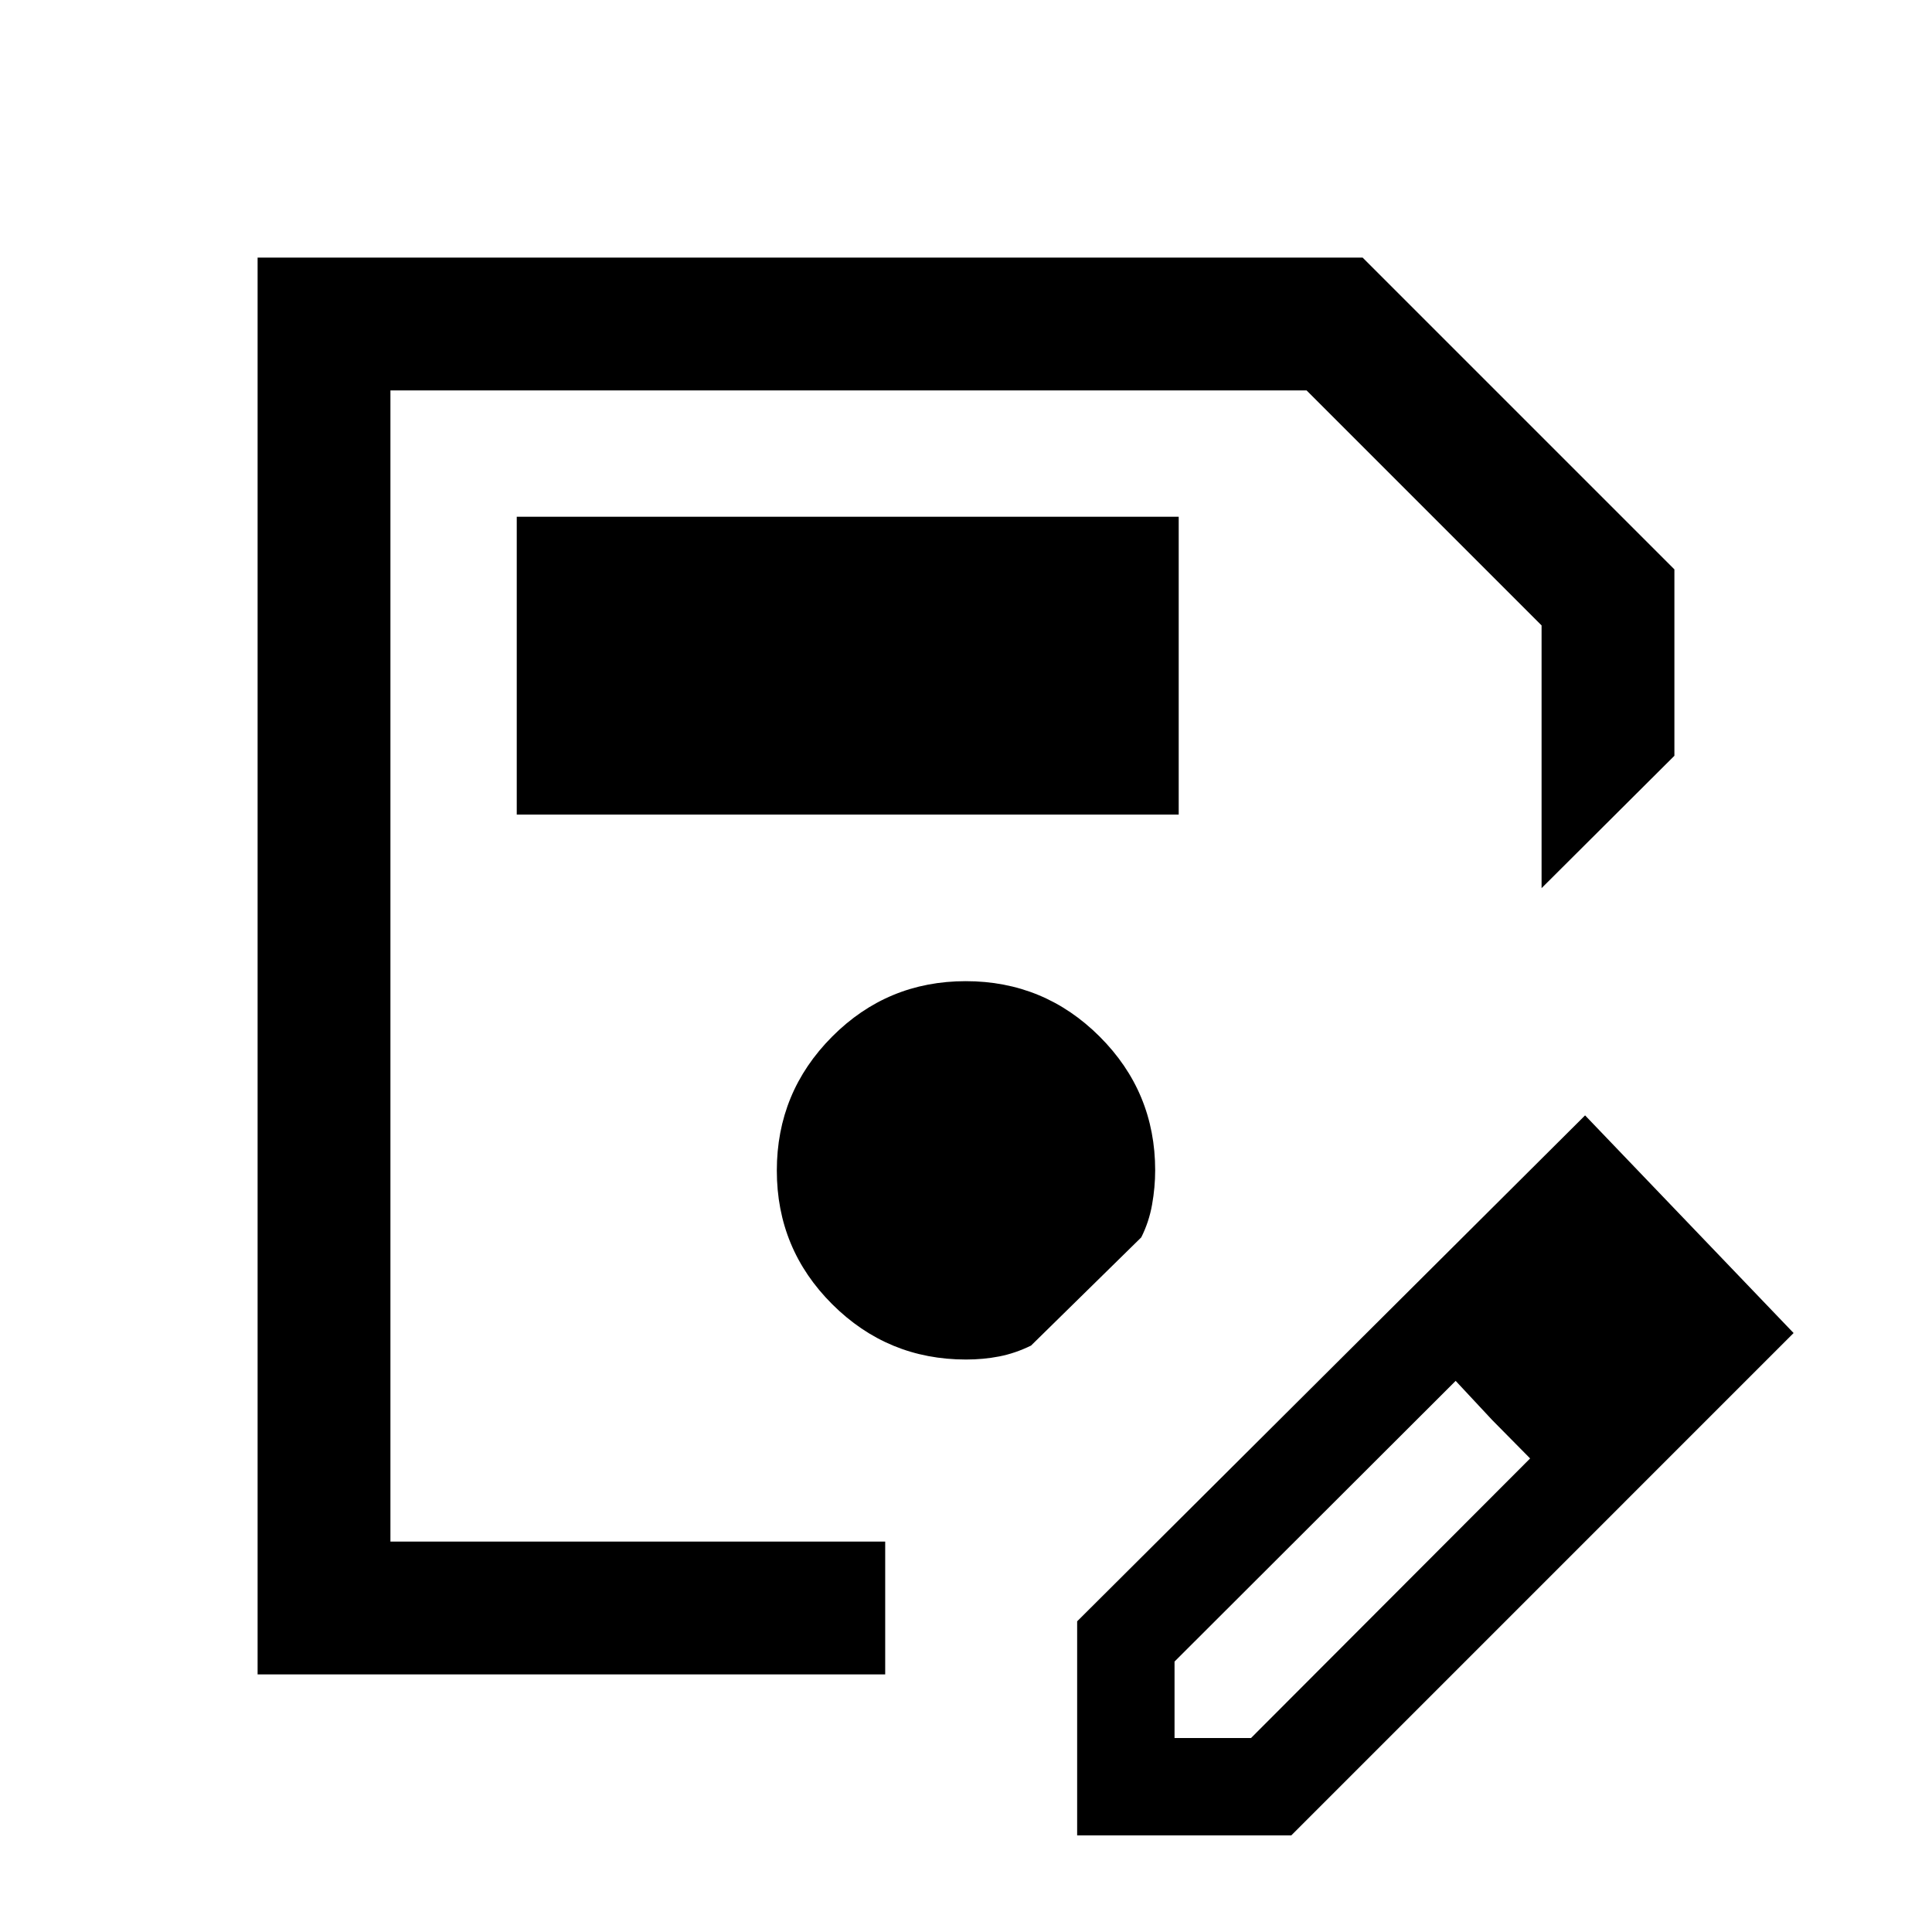 <svg xmlns="http://www.w3.org/2000/svg" height="24" viewBox="0 -960 960 960" width="24"><path d="M128-128v-704h549.08L832-677.08v92.62l-66 65.77v-130.54L649.23-766H194v572h245.85v66H128Zm66-638v572-572ZM535.23-48v-106.38l252.39-251.39 103.61 108.15L641.62-48H535.23Zm288.39-250.62-37-37.76 37 37.76Zm-240 202.24h38l138.69-138.93-18.77-19-18.23-19.54-139.69 139.47v38Zm157.92-157.93-18.23-19.54 37 38.54-18.77-19ZM256.77-555.23h328.92v-148H256.77v148ZM480-284.46q8.65 0 16.54-1.54 7.88-1.54 15.77-5.38l54.77-53.77q3.84-7.62 5.38-16.27 1.54-8.66 1.54-17.04 0-38.91-27.58-66.46-27.58-27.54-66.54-27.54-38.96 0-66.42 27.58T386-378.34q0 38.96 27.54 66.42 27.55 27.46 66.46 27.46Z"/></svg>